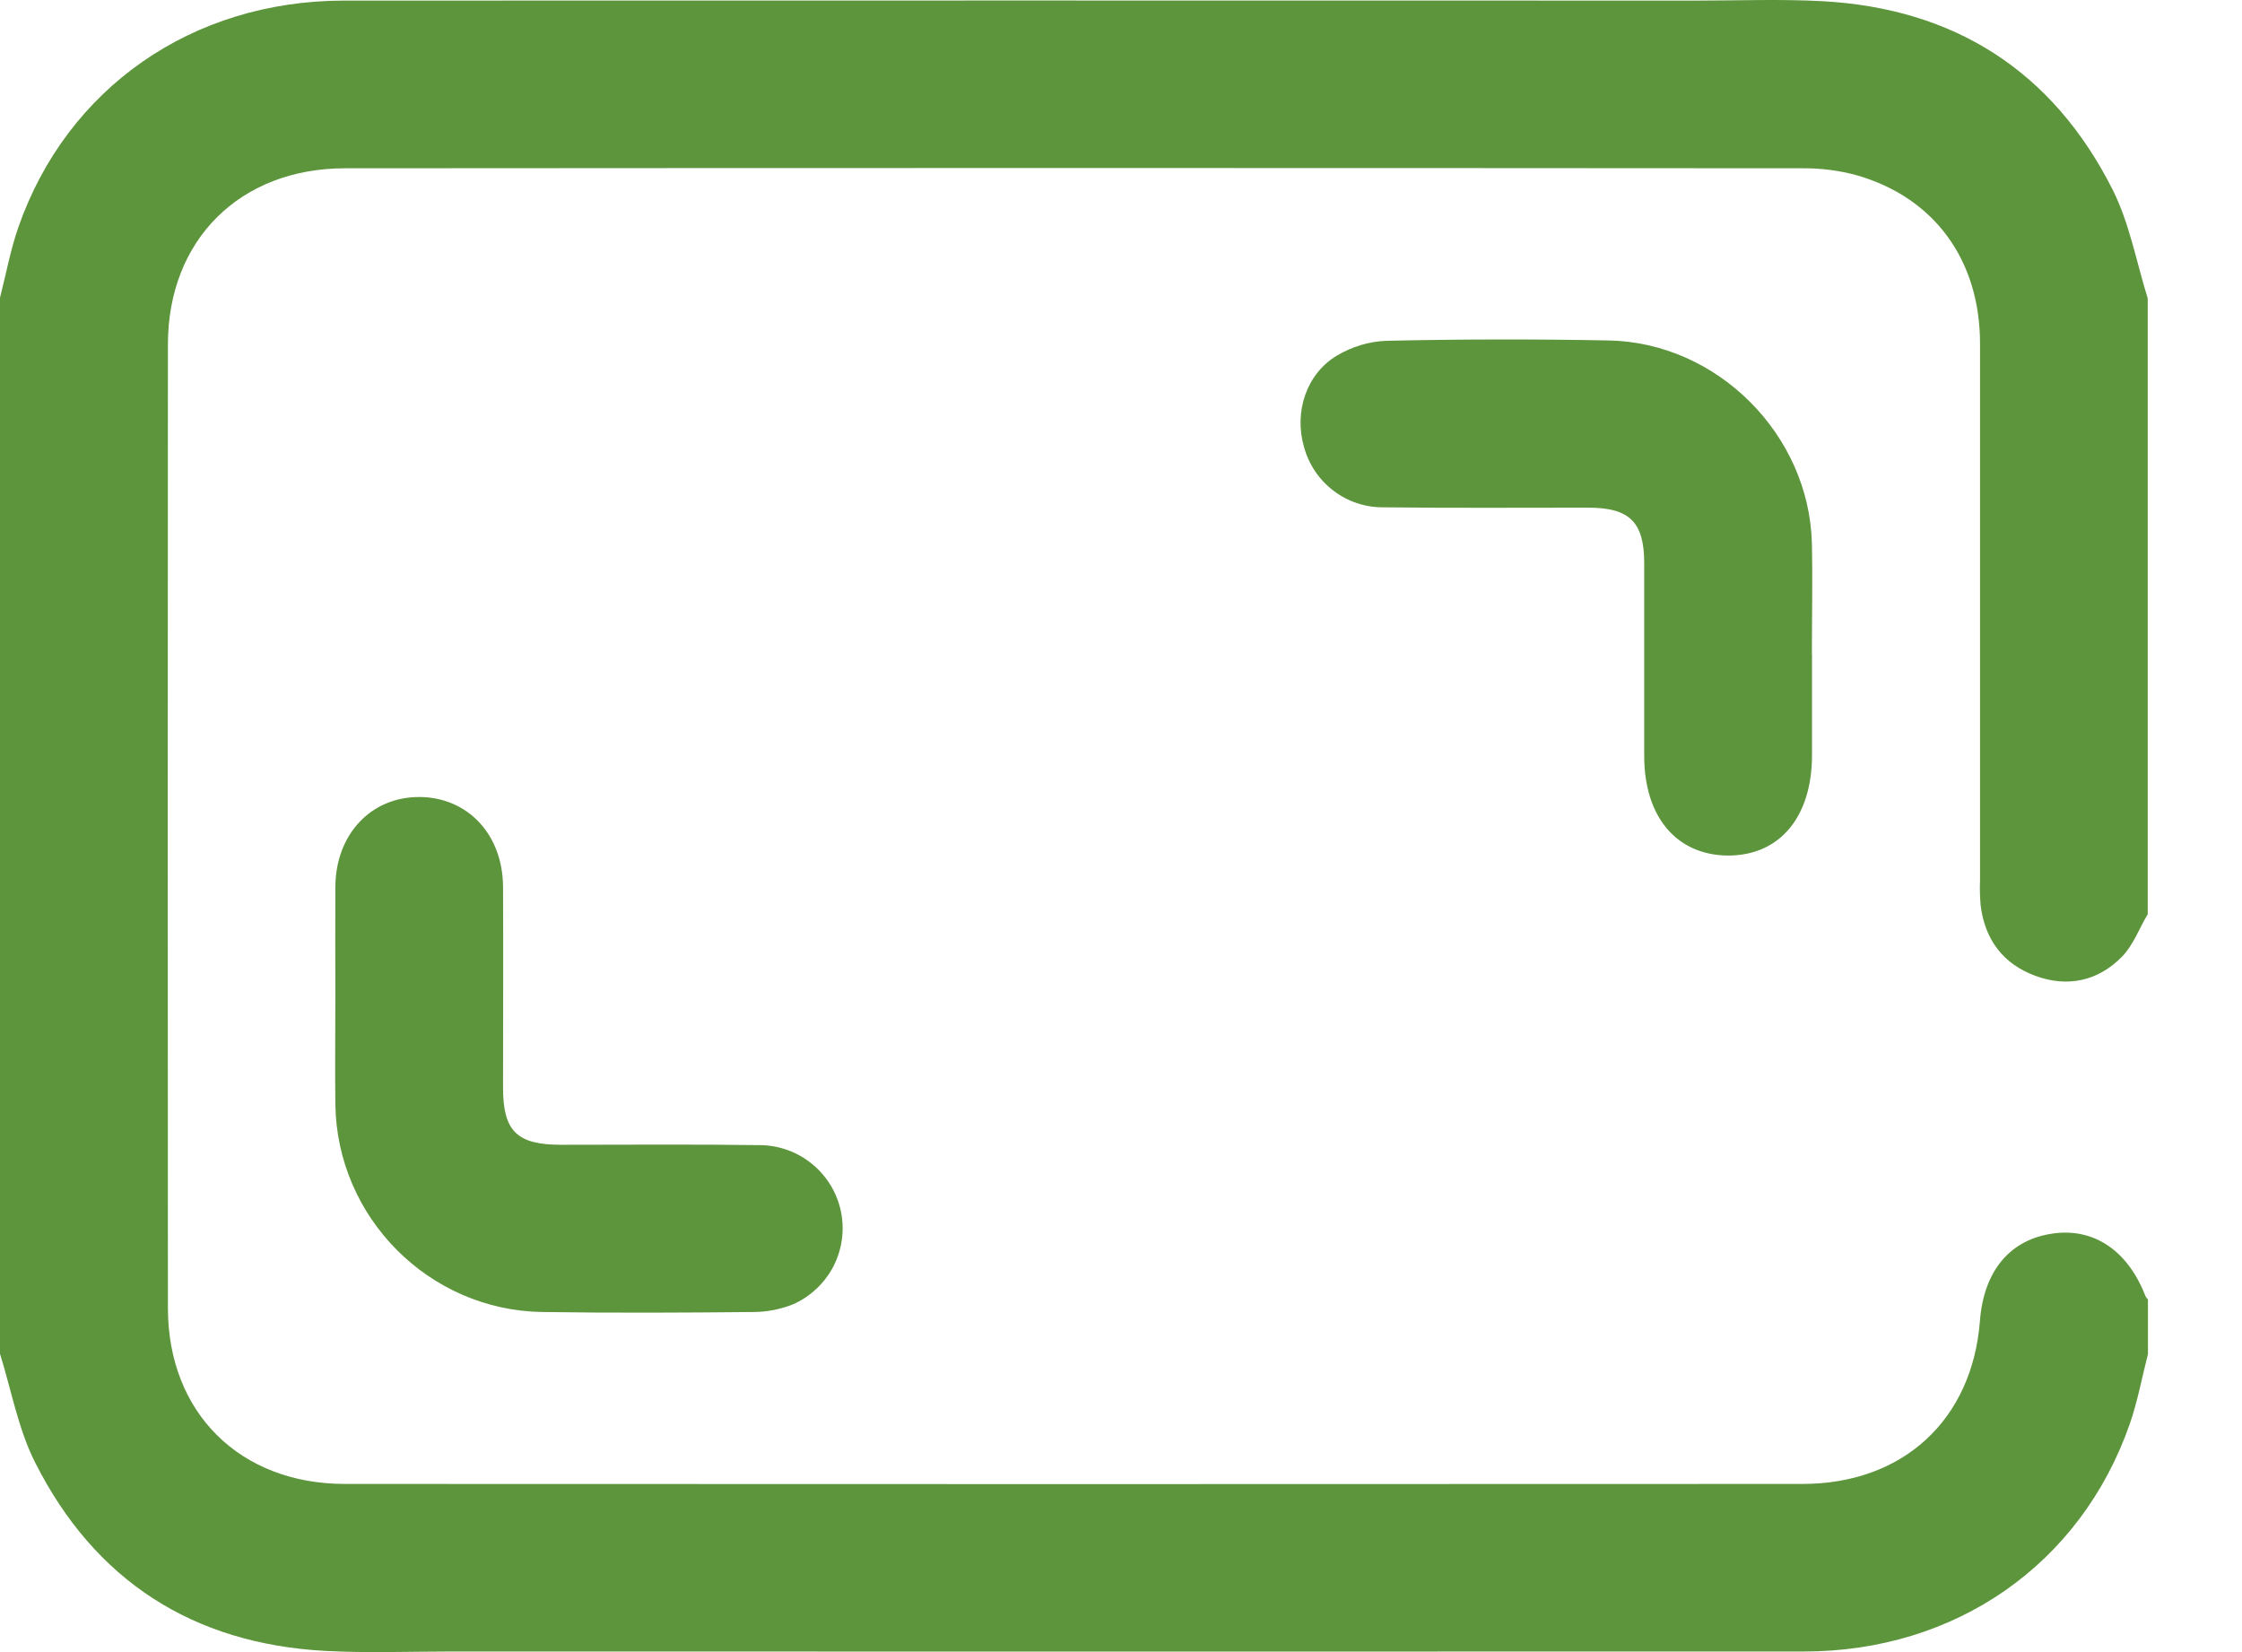 <svg width="19" height="14" viewBox="0 0 19 14" fill="none" xmlns="http://www.w3.org/2000/svg">
<path d="M18.201 7.747C18.129 7.868 18.079 8.008 17.984 8.106C17.781 8.314 17.521 8.37 17.248 8.269C16.974 8.168 16.821 7.961 16.785 7.672C16.779 7.601 16.777 7.53 16.78 7.459C16.78 5.944 16.78 4.428 16.78 2.913C16.78 2.203 16.392 1.672 15.731 1.484C15.583 1.444 15.43 1.425 15.276 1.426C11.159 1.423 7.042 1.423 2.925 1.426C2.036 1.426 1.424 2.03 1.423 2.918C1.421 5.641 1.421 8.363 1.423 11.084C1.423 11.972 2.034 12.575 2.923 12.575C7.041 12.577 11.158 12.577 15.275 12.575C16.128 12.575 16.714 12.032 16.779 11.194C16.812 10.766 17.037 10.5 17.405 10.452C17.75 10.406 18.035 10.602 18.182 10.984C18.188 10.995 18.195 11.004 18.203 11.012V11.474C18.152 11.673 18.115 11.877 18.048 12.069C17.633 13.256 16.573 13.995 15.286 13.995C11.465 13.996 7.645 13.996 3.824 13.995C3.468 13.995 3.113 14.009 2.757 13.99C1.634 13.929 0.802 13.394 0.297 12.392C0.154 12.108 0.096 11.78 0 11.472V2.523C0.051 2.324 0.088 2.121 0.155 1.927C0.567 0.746 1.628 0.006 2.915 0.005C6.736 0.004 10.556 0.004 14.377 0.005C14.732 0.005 15.088 -0.009 15.443 0.01C16.567 0.071 17.399 0.606 17.904 1.608C18.047 1.893 18.105 2.22 18.201 2.528L18.201 7.747Z" fill="#5D953C"/>
<path d="M15.356 5.546V6.398C15.356 6.925 15.081 7.252 14.641 7.25C14.207 7.245 13.934 6.922 13.934 6.406C13.934 5.862 13.934 5.317 13.934 4.773C13.934 4.425 13.811 4.303 13.463 4.302C12.883 4.302 12.302 4.306 11.721 4.299C11.569 4.3 11.42 4.25 11.299 4.157C11.178 4.065 11.091 3.935 11.051 3.788C10.965 3.492 11.07 3.167 11.332 3.012C11.459 2.937 11.601 2.894 11.748 2.888C12.376 2.874 13.004 2.873 13.632 2.885C14.554 2.902 15.332 3.683 15.355 4.604C15.362 4.918 15.355 5.231 15.355 5.545L15.356 5.546Z" fill="#5D953C"/>
<path d="M2.842 8.453C2.842 8.14 2.84 7.826 2.842 7.513C2.846 7.066 3.148 6.749 3.561 6.754C3.967 6.759 4.26 7.074 4.263 7.512C4.266 8.08 4.263 8.648 4.263 9.216C4.263 9.586 4.38 9.701 4.756 9.701C5.319 9.701 5.881 9.696 6.444 9.704C6.605 9.706 6.761 9.763 6.885 9.866C7.009 9.968 7.095 10.111 7.127 10.268C7.159 10.426 7.136 10.59 7.062 10.733C6.987 10.876 6.866 10.989 6.718 11.054C6.614 11.095 6.503 11.117 6.392 11.118C5.793 11.124 5.195 11.127 4.597 11.118C3.637 11.105 2.855 10.319 2.842 9.358C2.838 9.057 2.842 8.756 2.842 8.453Z" fill="#5D953C"/>
</svg>
